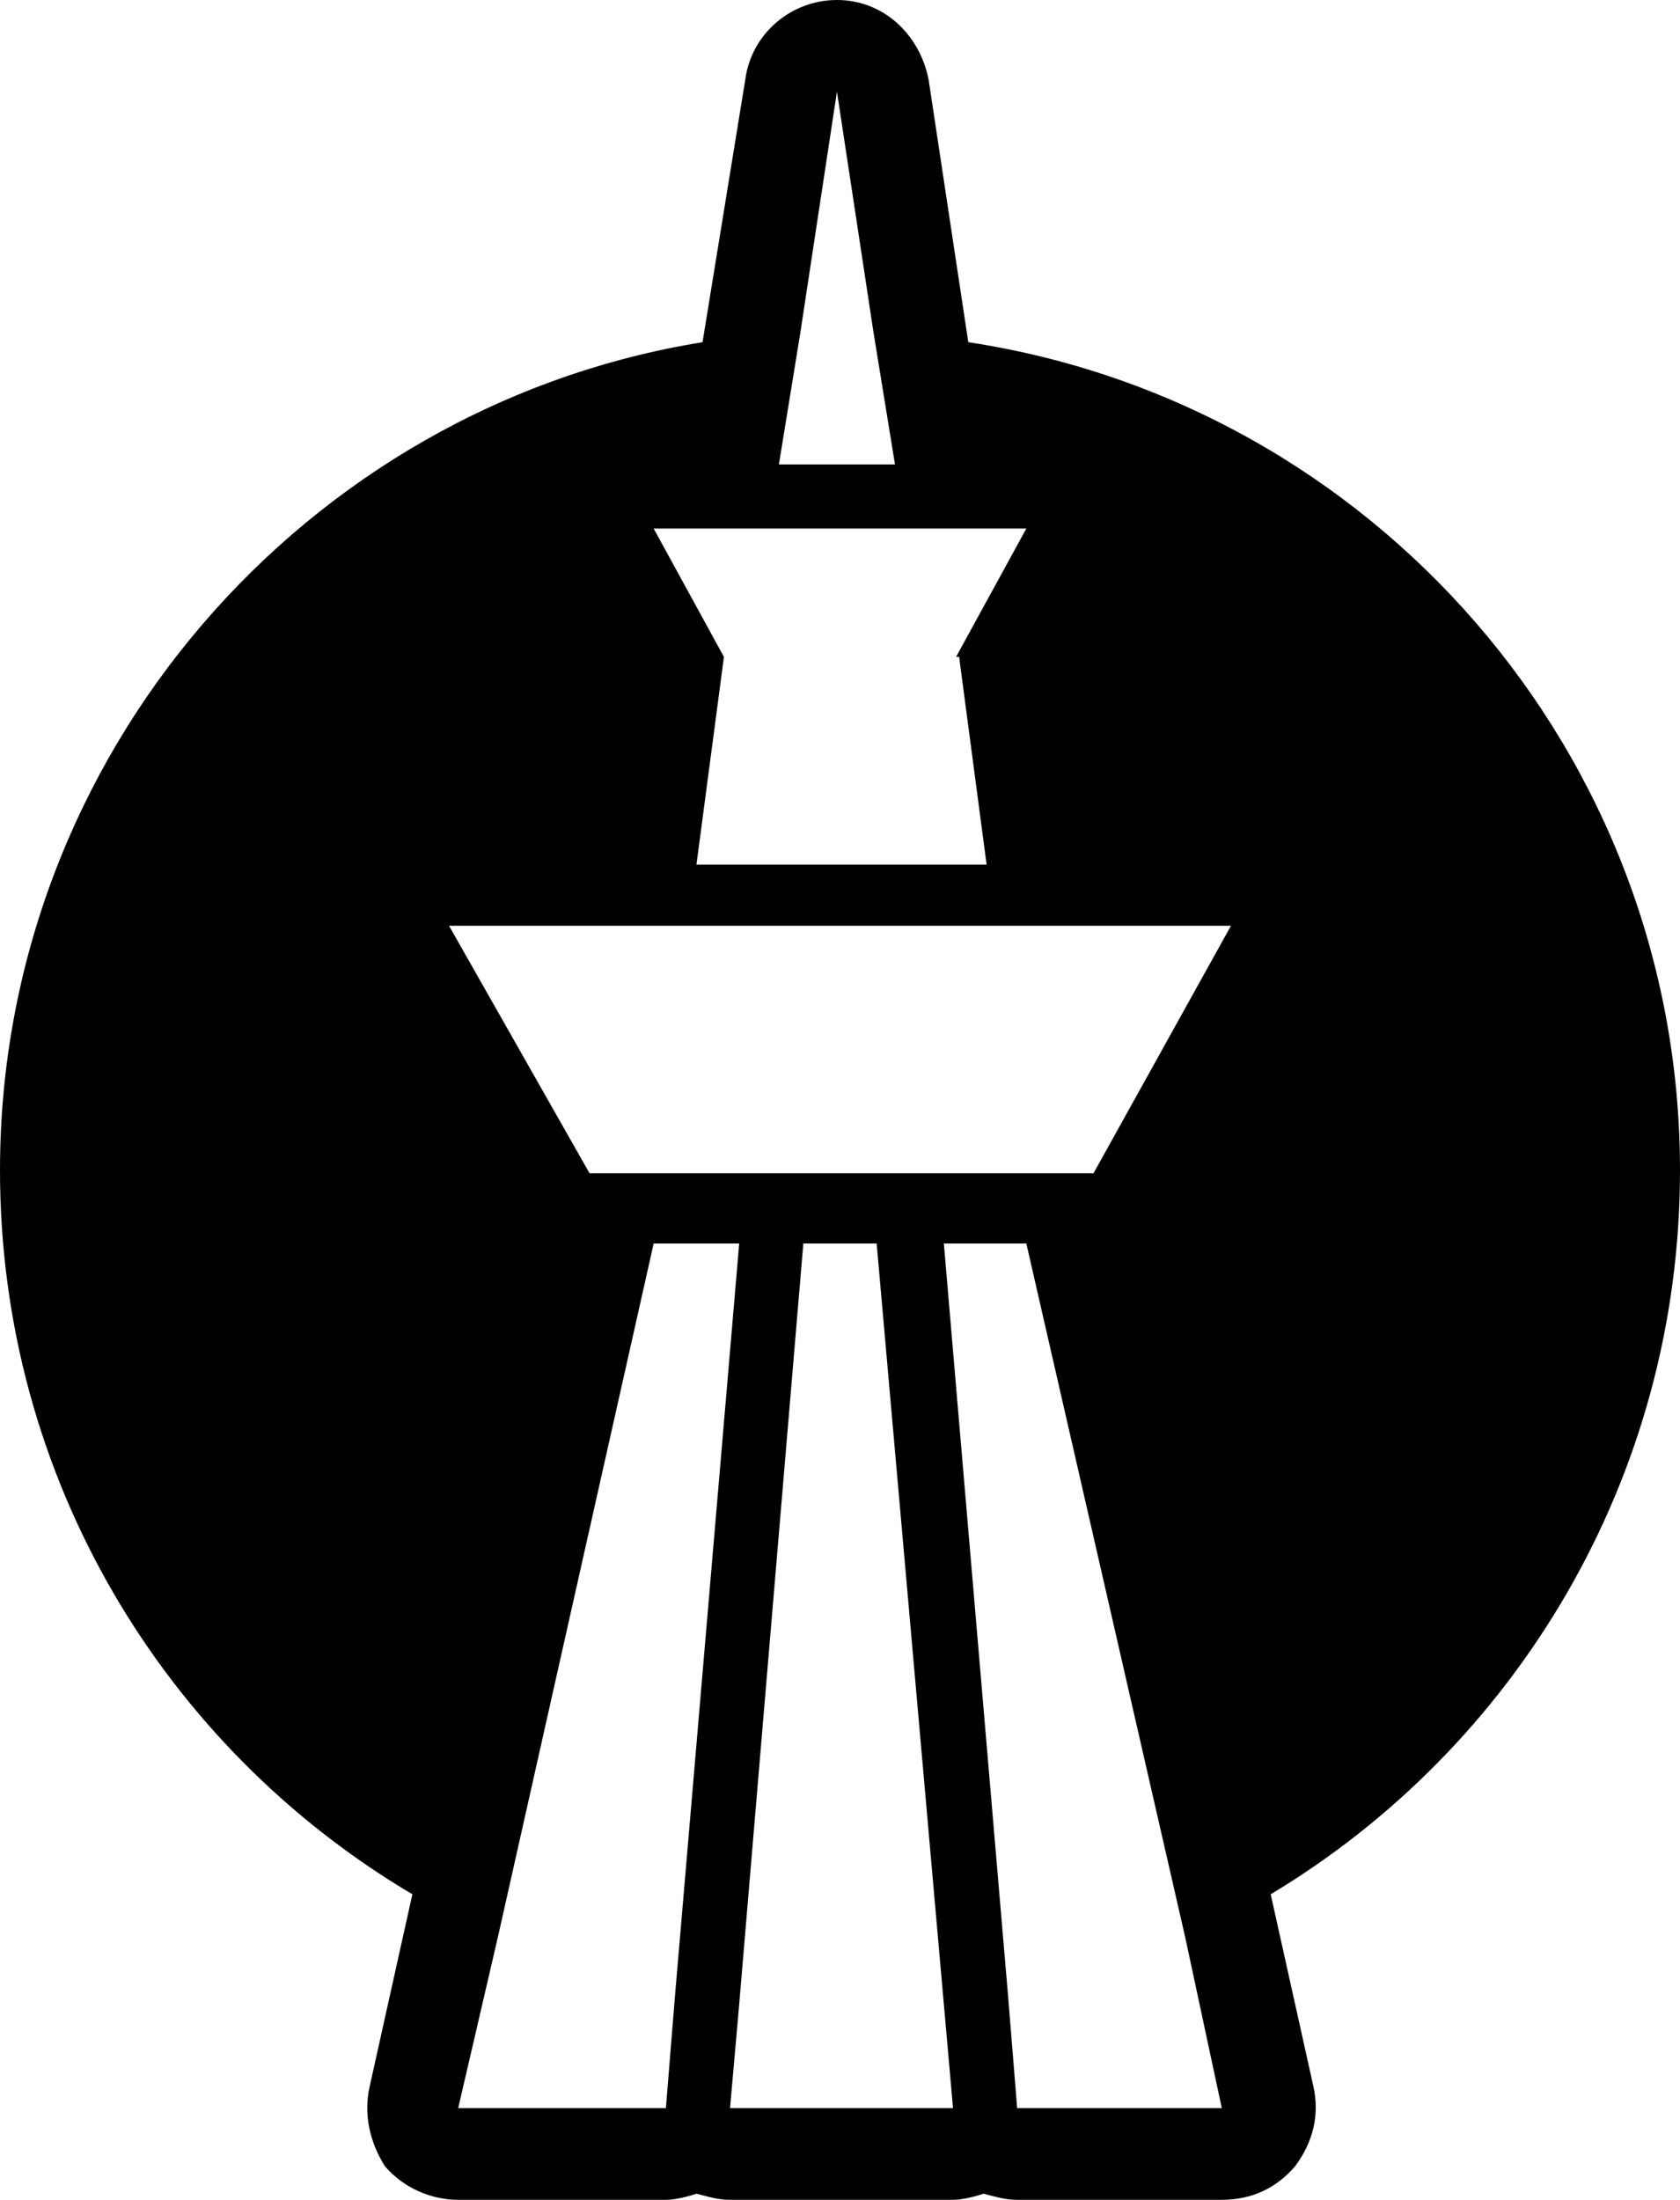 <svg xmlns="http://www.w3.org/2000/svg" xmlns:xlink="http://www.w3.org/1999/xlink" width="550" height="720" viewBox="0 0 550 720"><path fill="currentColor" d="M550 383c0 101-54 189-134 237l14 63c2 9 0 18-6 26c-6 7-14 11-24 11h-67c-4 0-7-1-11-2c-3 1-7 2-10 2h-73c-4 0-7-1-11-2c-3 1-7 2-10 2h-68c-9 0-18-4-24-11c-5-8-7-17-5-26l14-63C54 572 0 484 0 383c0-136 100-250 230-271l14-86c2-15 15-26 30-26s27 11 30 26l13 86c132 20 233 134 233 271m-147-80H147l46 81h165zM286 109l-12-79l-12 79l-7 43h38zm27 106l23-42H214l23 42l-9 68h95l-9-68zM150 690h68l3-37l21-246h-28l-51 227zm92-34l-3 34h73l-3-34l-22-249h-24zm91 34h67l-12-56l-52-227h-27l21 246z"/></svg>